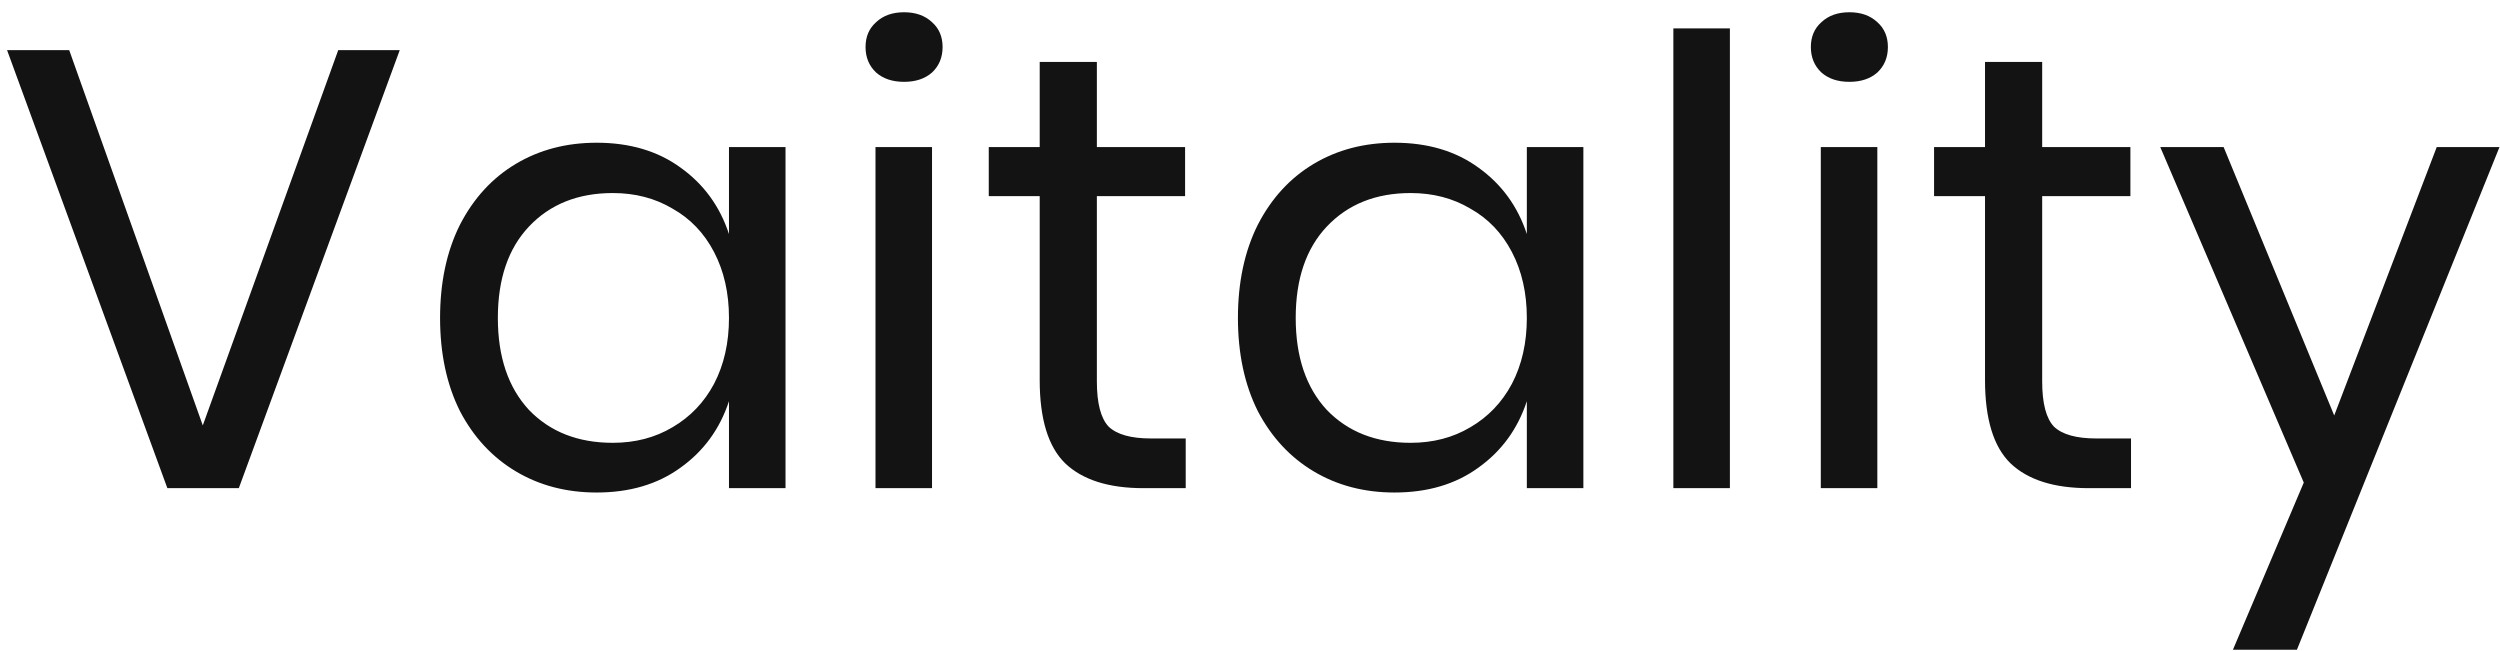 <svg width="169" height="44" viewBox="0 0 169 44" fill="none" xmlns="http://www.w3.org/2000/svg">
<path d="M4.678 3.39L13.708 28.758L22.864 3.39H27.022L16.144 33H11.314L0.478 3.39H4.678ZM40.333 9.648C42.573 9.648 44.463 10.208 46.003 11.328C47.571 12.448 48.663 13.946 49.279 15.822V9.942H53.101V33H49.279V27.12C48.663 28.996 47.571 30.494 46.003 31.614C44.463 32.734 42.573 33.294 40.333 33.294C38.289 33.294 36.469 32.818 34.873 31.866C33.277 30.914 32.017 29.556 31.093 27.792C30.197 26 29.749 23.9 29.749 21.492C29.749 19.084 30.197 16.984 31.093 15.192C32.017 13.4 33.277 12.028 34.873 11.076C36.469 10.124 38.289 9.648 40.333 9.648ZM41.425 13.05C39.073 13.05 37.183 13.806 35.755 15.318C34.355 16.802 33.655 18.86 33.655 21.492C33.655 24.124 34.355 26.196 35.755 27.708C37.183 29.192 39.073 29.934 41.425 29.934C42.937 29.934 44.281 29.584 45.457 28.884C46.661 28.184 47.599 27.204 48.271 25.944C48.943 24.656 49.279 23.172 49.279 21.492C49.279 19.812 48.943 18.328 48.271 17.04C47.599 15.752 46.661 14.772 45.457 14.1C44.281 13.4 42.937 13.05 41.425 13.05ZM58.511 3.18C58.511 2.48 58.749 1.92 59.225 1.5C59.701 1.052 60.331 0.828 61.115 0.828C61.899 0.828 62.529 1.052 63.005 1.5C63.481 1.92 63.719 2.48 63.719 3.18C63.719 3.88 63.481 4.454 63.005 4.902C62.529 5.322 61.899 5.532 61.115 5.532C60.331 5.532 59.701 5.322 59.225 4.902C58.749 4.454 58.511 3.88 58.511 3.18ZM63.005 9.942V33H59.183V9.942H63.005ZM80.154 29.64V33H77.298C74.946 33 73.182 32.44 72.006 31.32C70.858 30.2 70.284 28.324 70.284 25.692V13.26H66.84V9.942H70.284V4.188H74.148V9.942H80.112V13.26H74.148V25.776C74.148 27.26 74.414 28.282 74.946 28.842C75.506 29.374 76.458 29.64 77.802 29.64H80.154ZM94.268 9.648C96.508 9.648 98.398 10.208 99.938 11.328C101.506 12.448 102.598 13.946 103.214 15.822V9.942H107.036V33H103.214V27.12C102.598 28.996 101.506 30.494 99.938 31.614C98.398 32.734 96.508 33.294 94.268 33.294C92.224 33.294 90.404 32.818 88.808 31.866C87.212 30.914 85.952 29.556 85.028 27.792C84.132 26 83.684 23.9 83.684 21.492C83.684 19.084 84.132 16.984 85.028 15.192C85.952 13.4 87.212 12.028 88.808 11.076C90.404 10.124 92.224 9.648 94.268 9.648ZM95.36 13.05C93.008 13.05 91.118 13.806 89.69 15.318C88.29 16.802 87.59 18.86 87.59 21.492C87.59 24.124 88.29 26.196 89.69 27.708C91.118 29.192 93.008 29.934 95.36 29.934C96.872 29.934 98.216 29.584 99.392 28.884C100.596 28.184 101.534 27.204 102.206 25.944C102.878 24.656 103.214 23.172 103.214 21.492C103.214 19.812 102.878 18.328 102.206 17.04C101.534 15.752 100.596 14.772 99.392 14.1C98.216 13.4 96.872 13.05 95.36 13.05ZM116.941 1.92V33H113.119V1.92H116.941ZM122.414 3.18C122.414 2.48 122.652 1.92 123.128 1.5C123.604 1.052 124.234 0.828 125.018 0.828C125.802 0.828 126.432 1.052 126.908 1.5C127.384 1.92 127.622 2.48 127.622 3.18C127.622 3.88 127.384 4.454 126.908 4.902C126.432 5.322 125.802 5.532 125.018 5.532C124.234 5.532 123.604 5.322 123.128 4.902C122.652 4.454 122.414 3.88 122.414 3.18ZM126.908 9.942V33H123.086V9.942H126.908ZM144.057 29.64V33H141.201C138.849 33 137.085 32.44 135.909 31.32C134.761 30.2 134.187 28.324 134.187 25.692V13.26H130.743V9.942H134.187V4.188H138.051V9.942H144.015V13.26H138.051V25.776C138.051 27.26 138.317 28.282 138.849 28.842C139.409 29.374 140.361 29.64 141.705 29.64H144.057ZM150.317 9.942L157.793 28.086L164.723 9.942H168.965L155.273 43.92H150.947L155.735 32.622L146.033 9.942H150.317Z" fill="#131313"/>
</svg>
